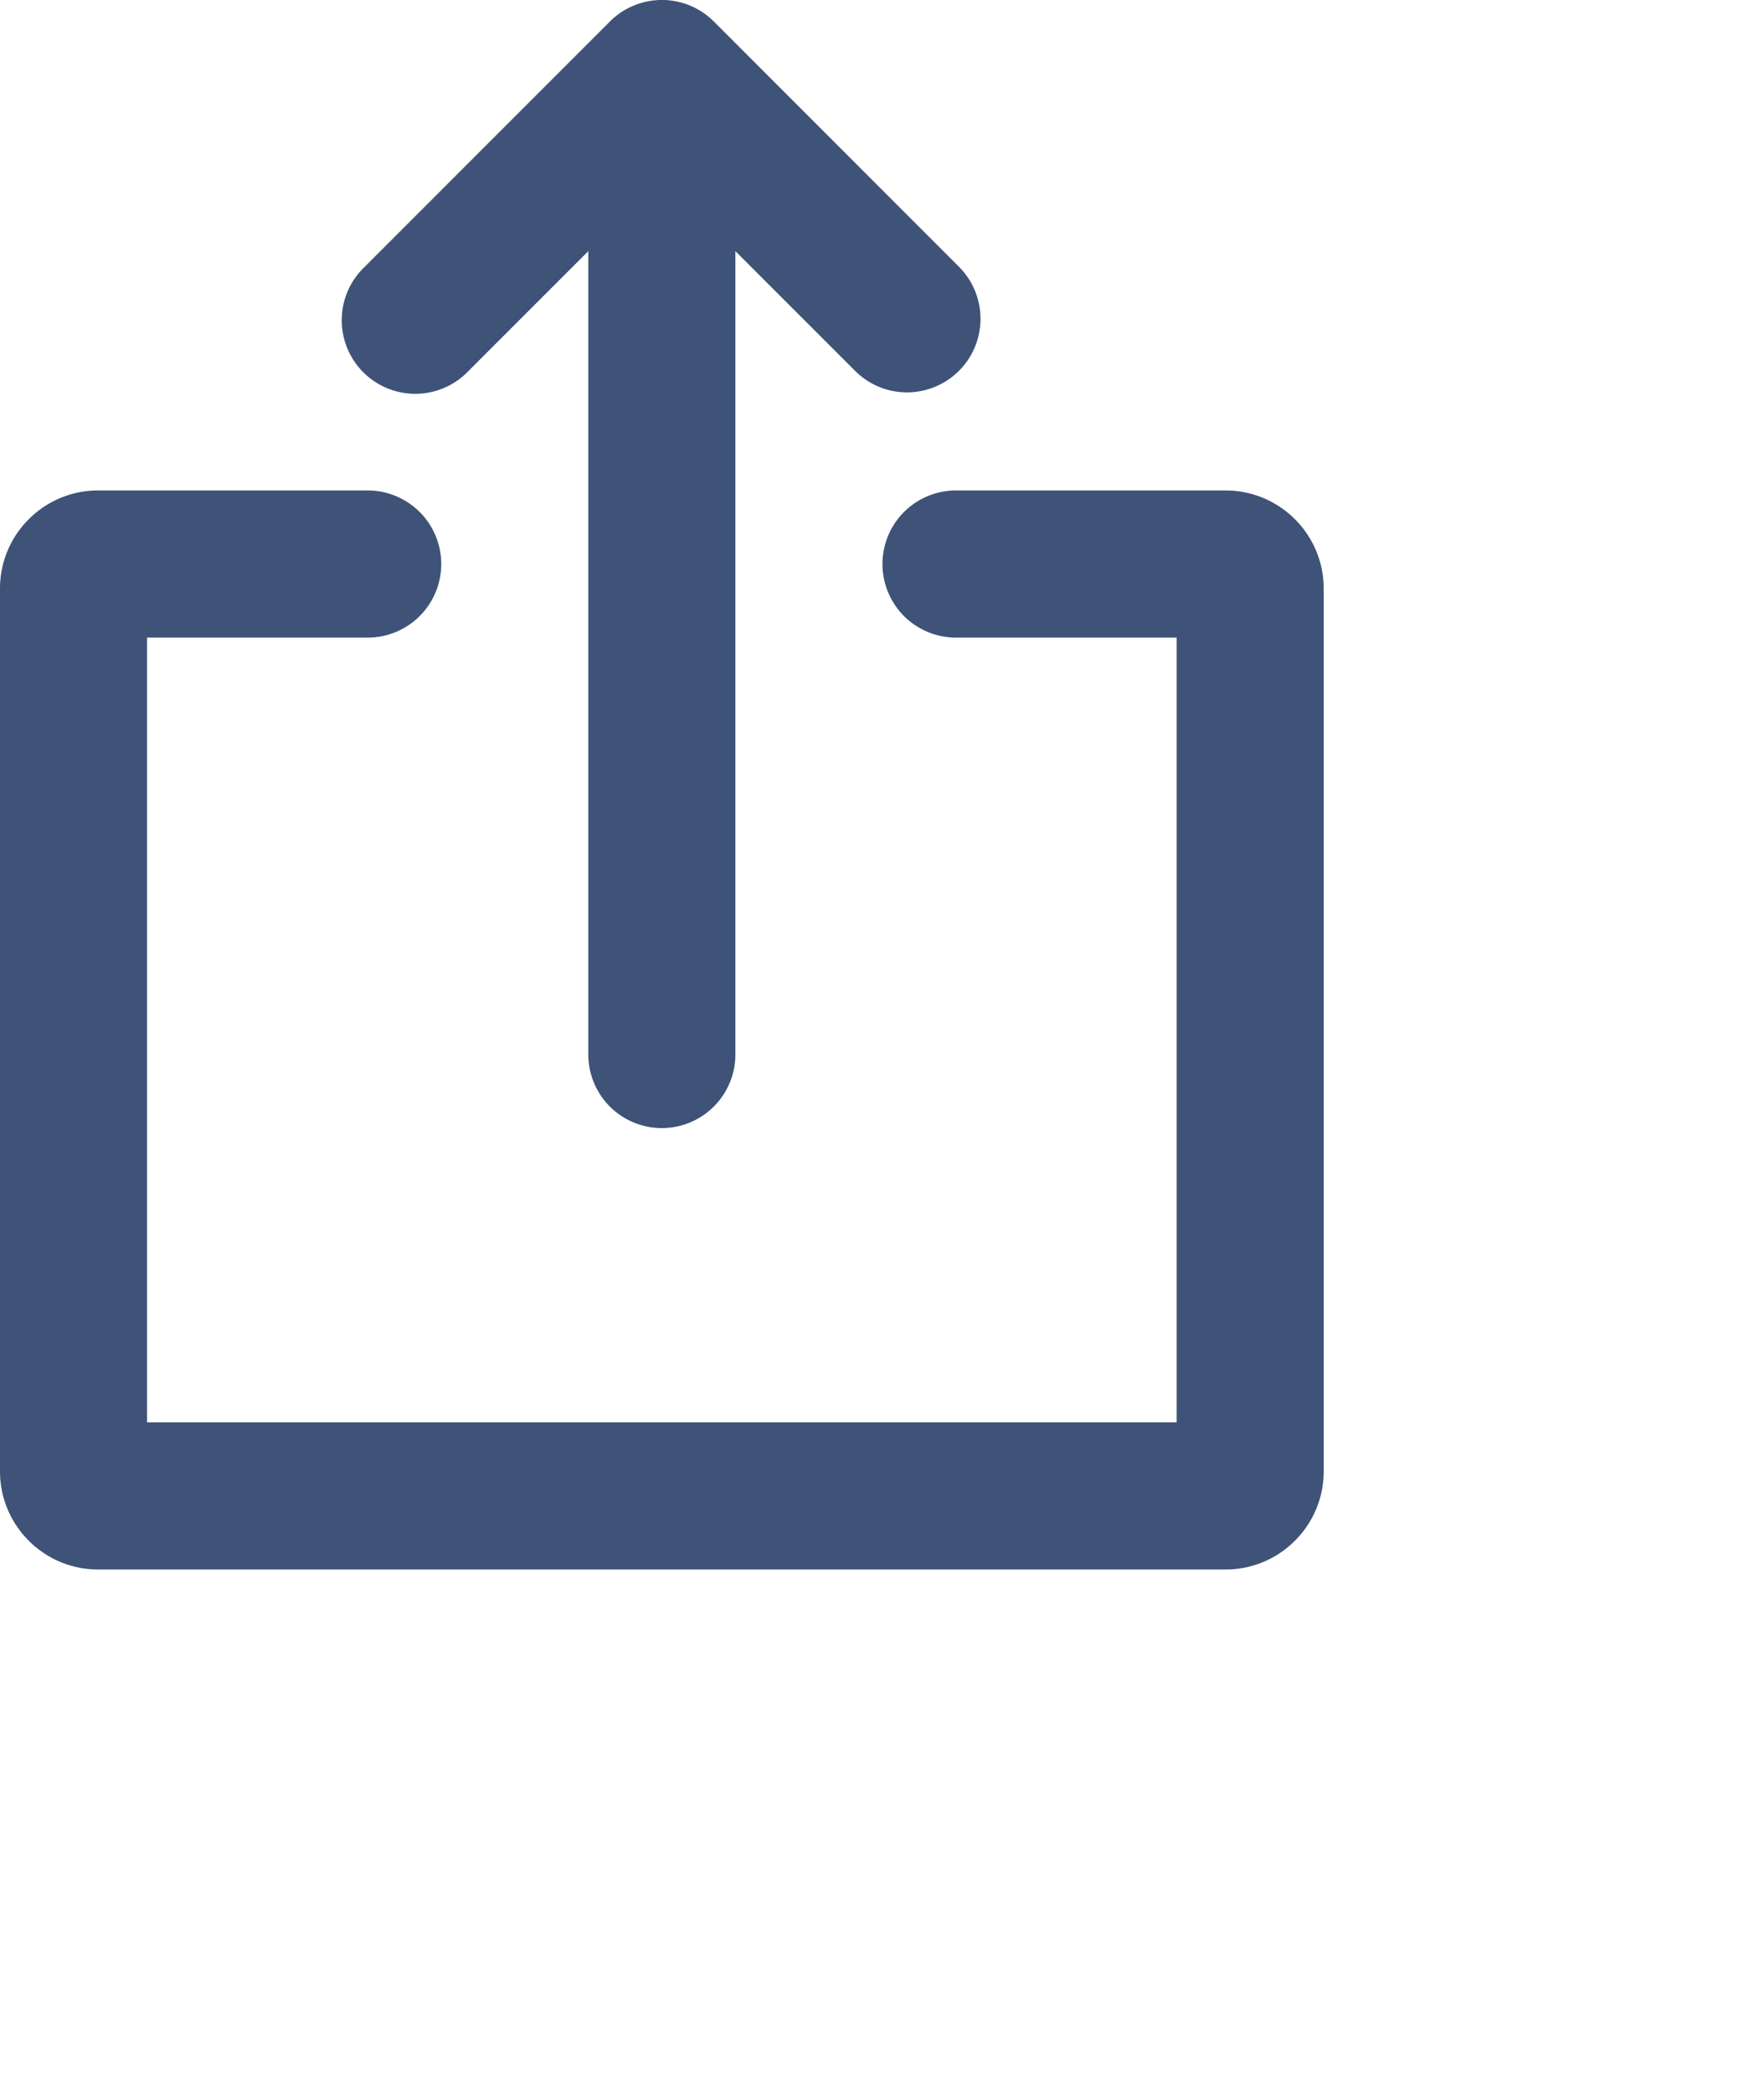 <svg xmlns="http://www.w3.org/2000/svg" width="35.981" height="42.671">
    <path fill="#3E5377" fill-rule="evenodd" d="M25 32H2c-1.103 0-2-.898-2-2V12c0-1.103.897-2 2-2h5.5a1.5 1.5 0 1 1 0 3H3v16h21V13h-4.5a1.5 1.5 0 0 1 0-3H25c1.103 0 2 .897 2 2v18c0 1.102-.897 2-2 2zM18.5 8c-.414 0-.789-.168-1.06-.44L15 5.121V21.5a1.5 1.5 0 1 1-3 0V5.121L9.56 7.56a1.5 1.5 0 1 1-2.12-2.121l5-5a1.499 1.499 0 0 1 2.121 0l4.999 5A1.5 1.5 0 0 1 18.5 8z"/>
</svg>
